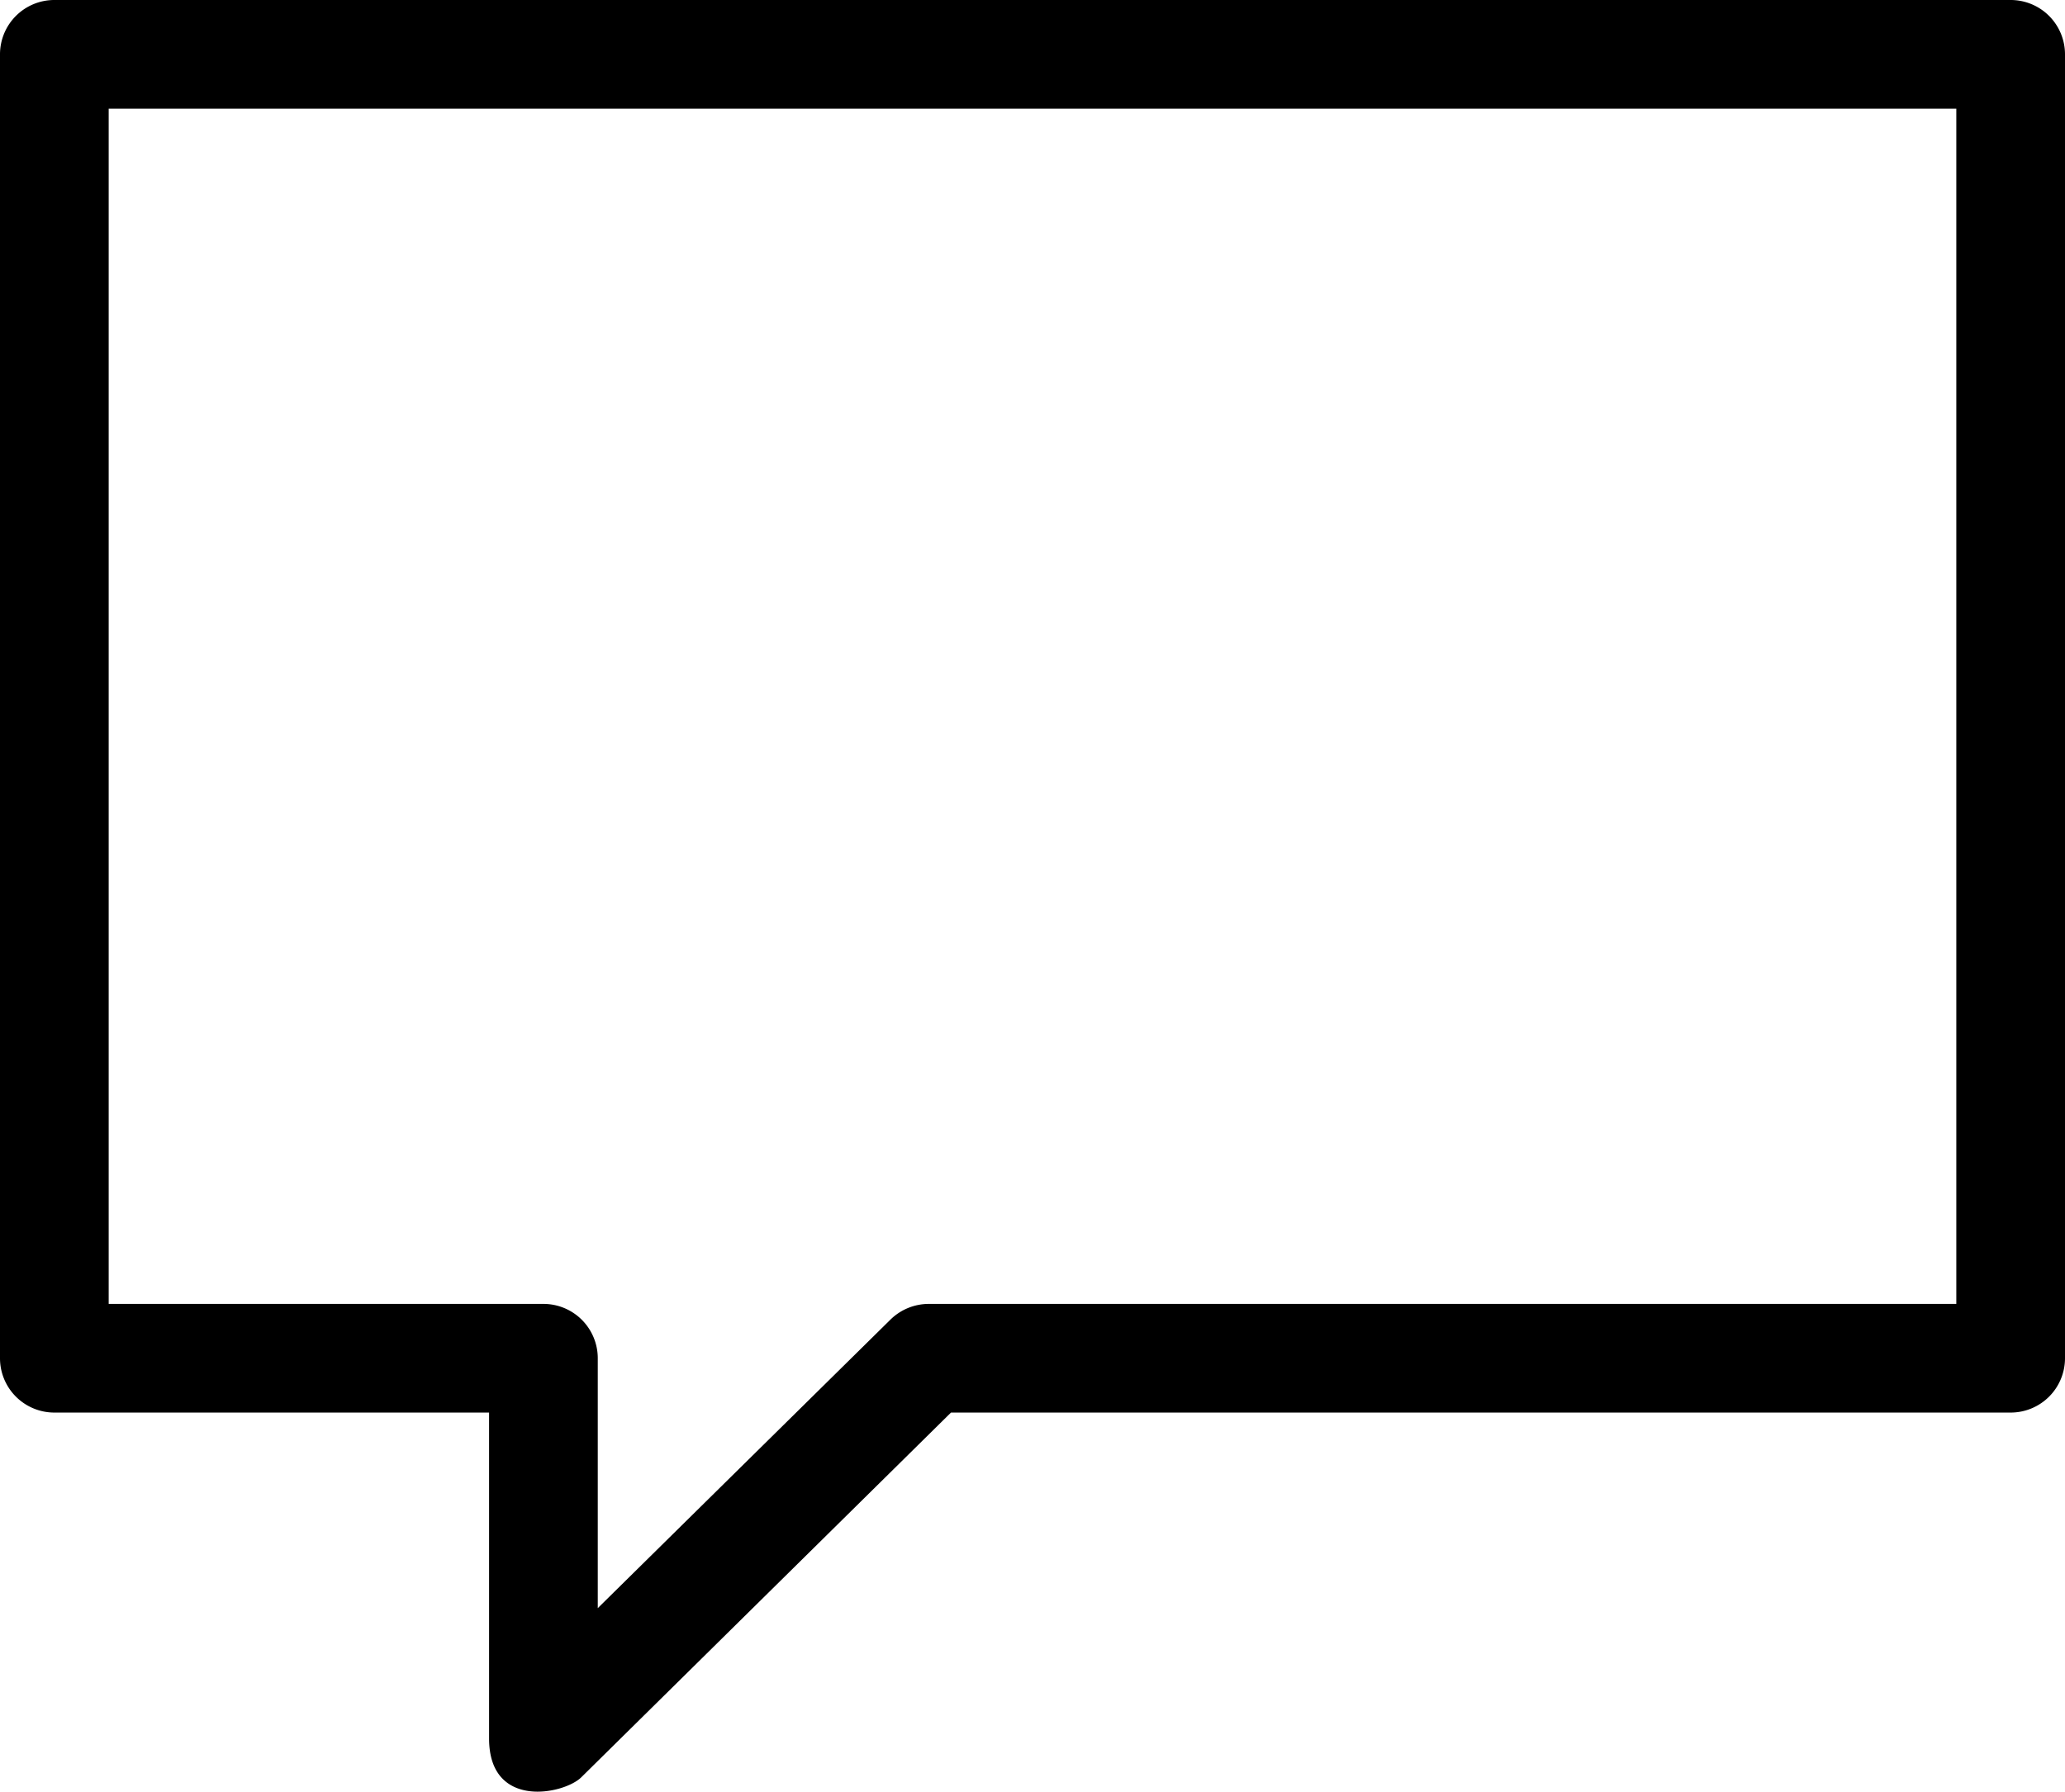 <svg xmlns="http://www.w3.org/2000/svg" width="38" height="32.978" viewBox="0 0 38 32.978">
  <path id="Message" d="M508,531H472a1,1,0,0,0-1,1v24a1,1,0,0,0,1,1h8v6c0,1.32,1.392,1.023,1.7.71l6.8-6.71H508a1,1,0,0,0,1-1V532A1,1,0,0,0,508,531Zm-1,24H488.085a1.008,1.008,0,0,0-.7.29L482,560.6V556a1,1,0,0,0-1-1h-8V533h34Z" transform="translate(-471 -531)" fill-rule="evenodd"/>
</svg>

